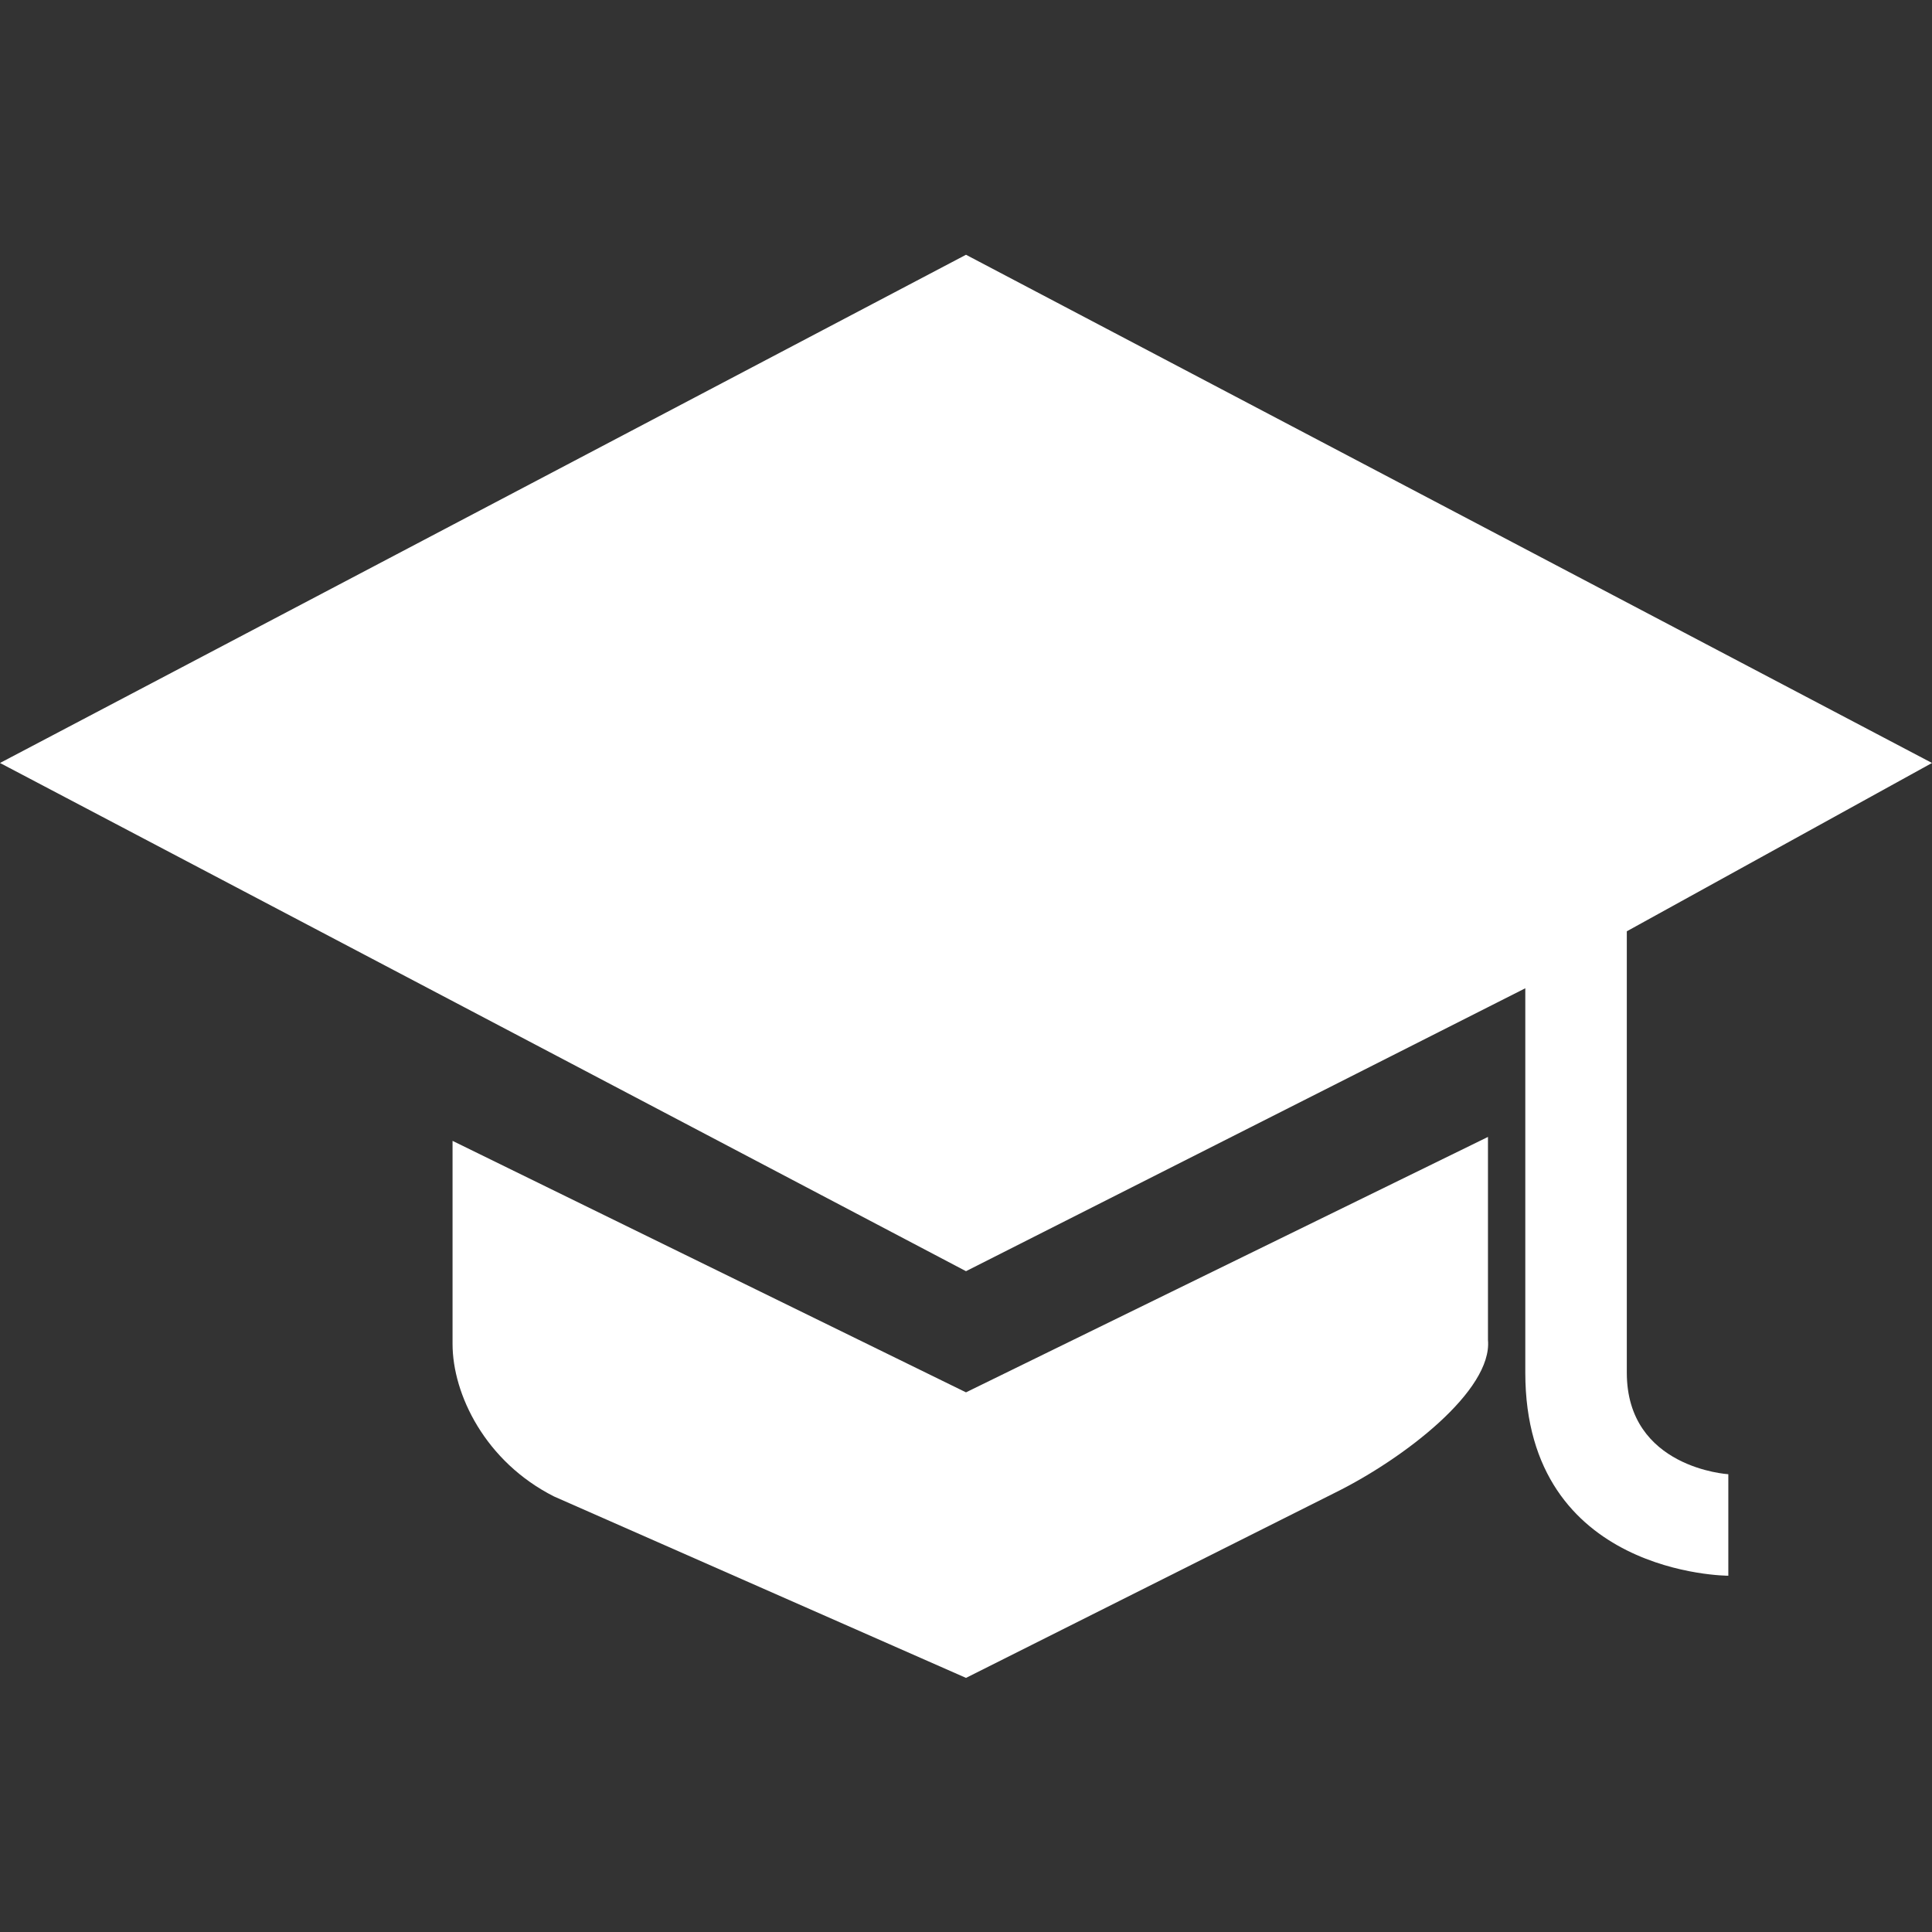 <?xml version="1.0" encoding="utf-8"?>
<!-- Generator: Adobe Illustrator 18.1.1, SVG Export Plug-In . SVG Version: 6.00 Build 0)  -->
<!DOCTYPE svg PUBLIC "-//W3C//DTD SVG 1.1//EN" "http://www.w3.org/Graphics/SVG/1.1/DTD/svg11.dtd">
<svg version="1.1" id="Layer_1" xmlns="http://www.w3.org/2000/svg" xmlns:xlink="http://www.w3.org/1999/xlink" x="0px" y="0px"
	 viewBox="0 -32.1 295 295" enable-background="new 0 -32.1 295 295" xml:space="preserve">
<rect x="0" y="-32.1" width="295" height="295" fill="#333333" stroke="none"/>
<g>
	<path fill="#FFFFFF" d="M147.5,6.8L0,84.4L147.5,162l85.4-43.2c0,0,0,39.1,0,58.7c0,31,31,31,31,31V193c0,0-15.5-0.9-15.5-15.5
		c0-23.3,0-67.4,0-67.4L295,84.4L147.5,6.8L147.5,6.8z"/>
	<path fill="#FFFFFF" d="M69.1,142.1v31c0,7.7,5,18,15.5,23.3l62.9,27.7l56.4-28.3c10.5-5.2,24-15.6,23.3-23.3v-31l-79.7,39
		L69.1,142.1L69.1,142.1z"/>
</g>
</svg>
